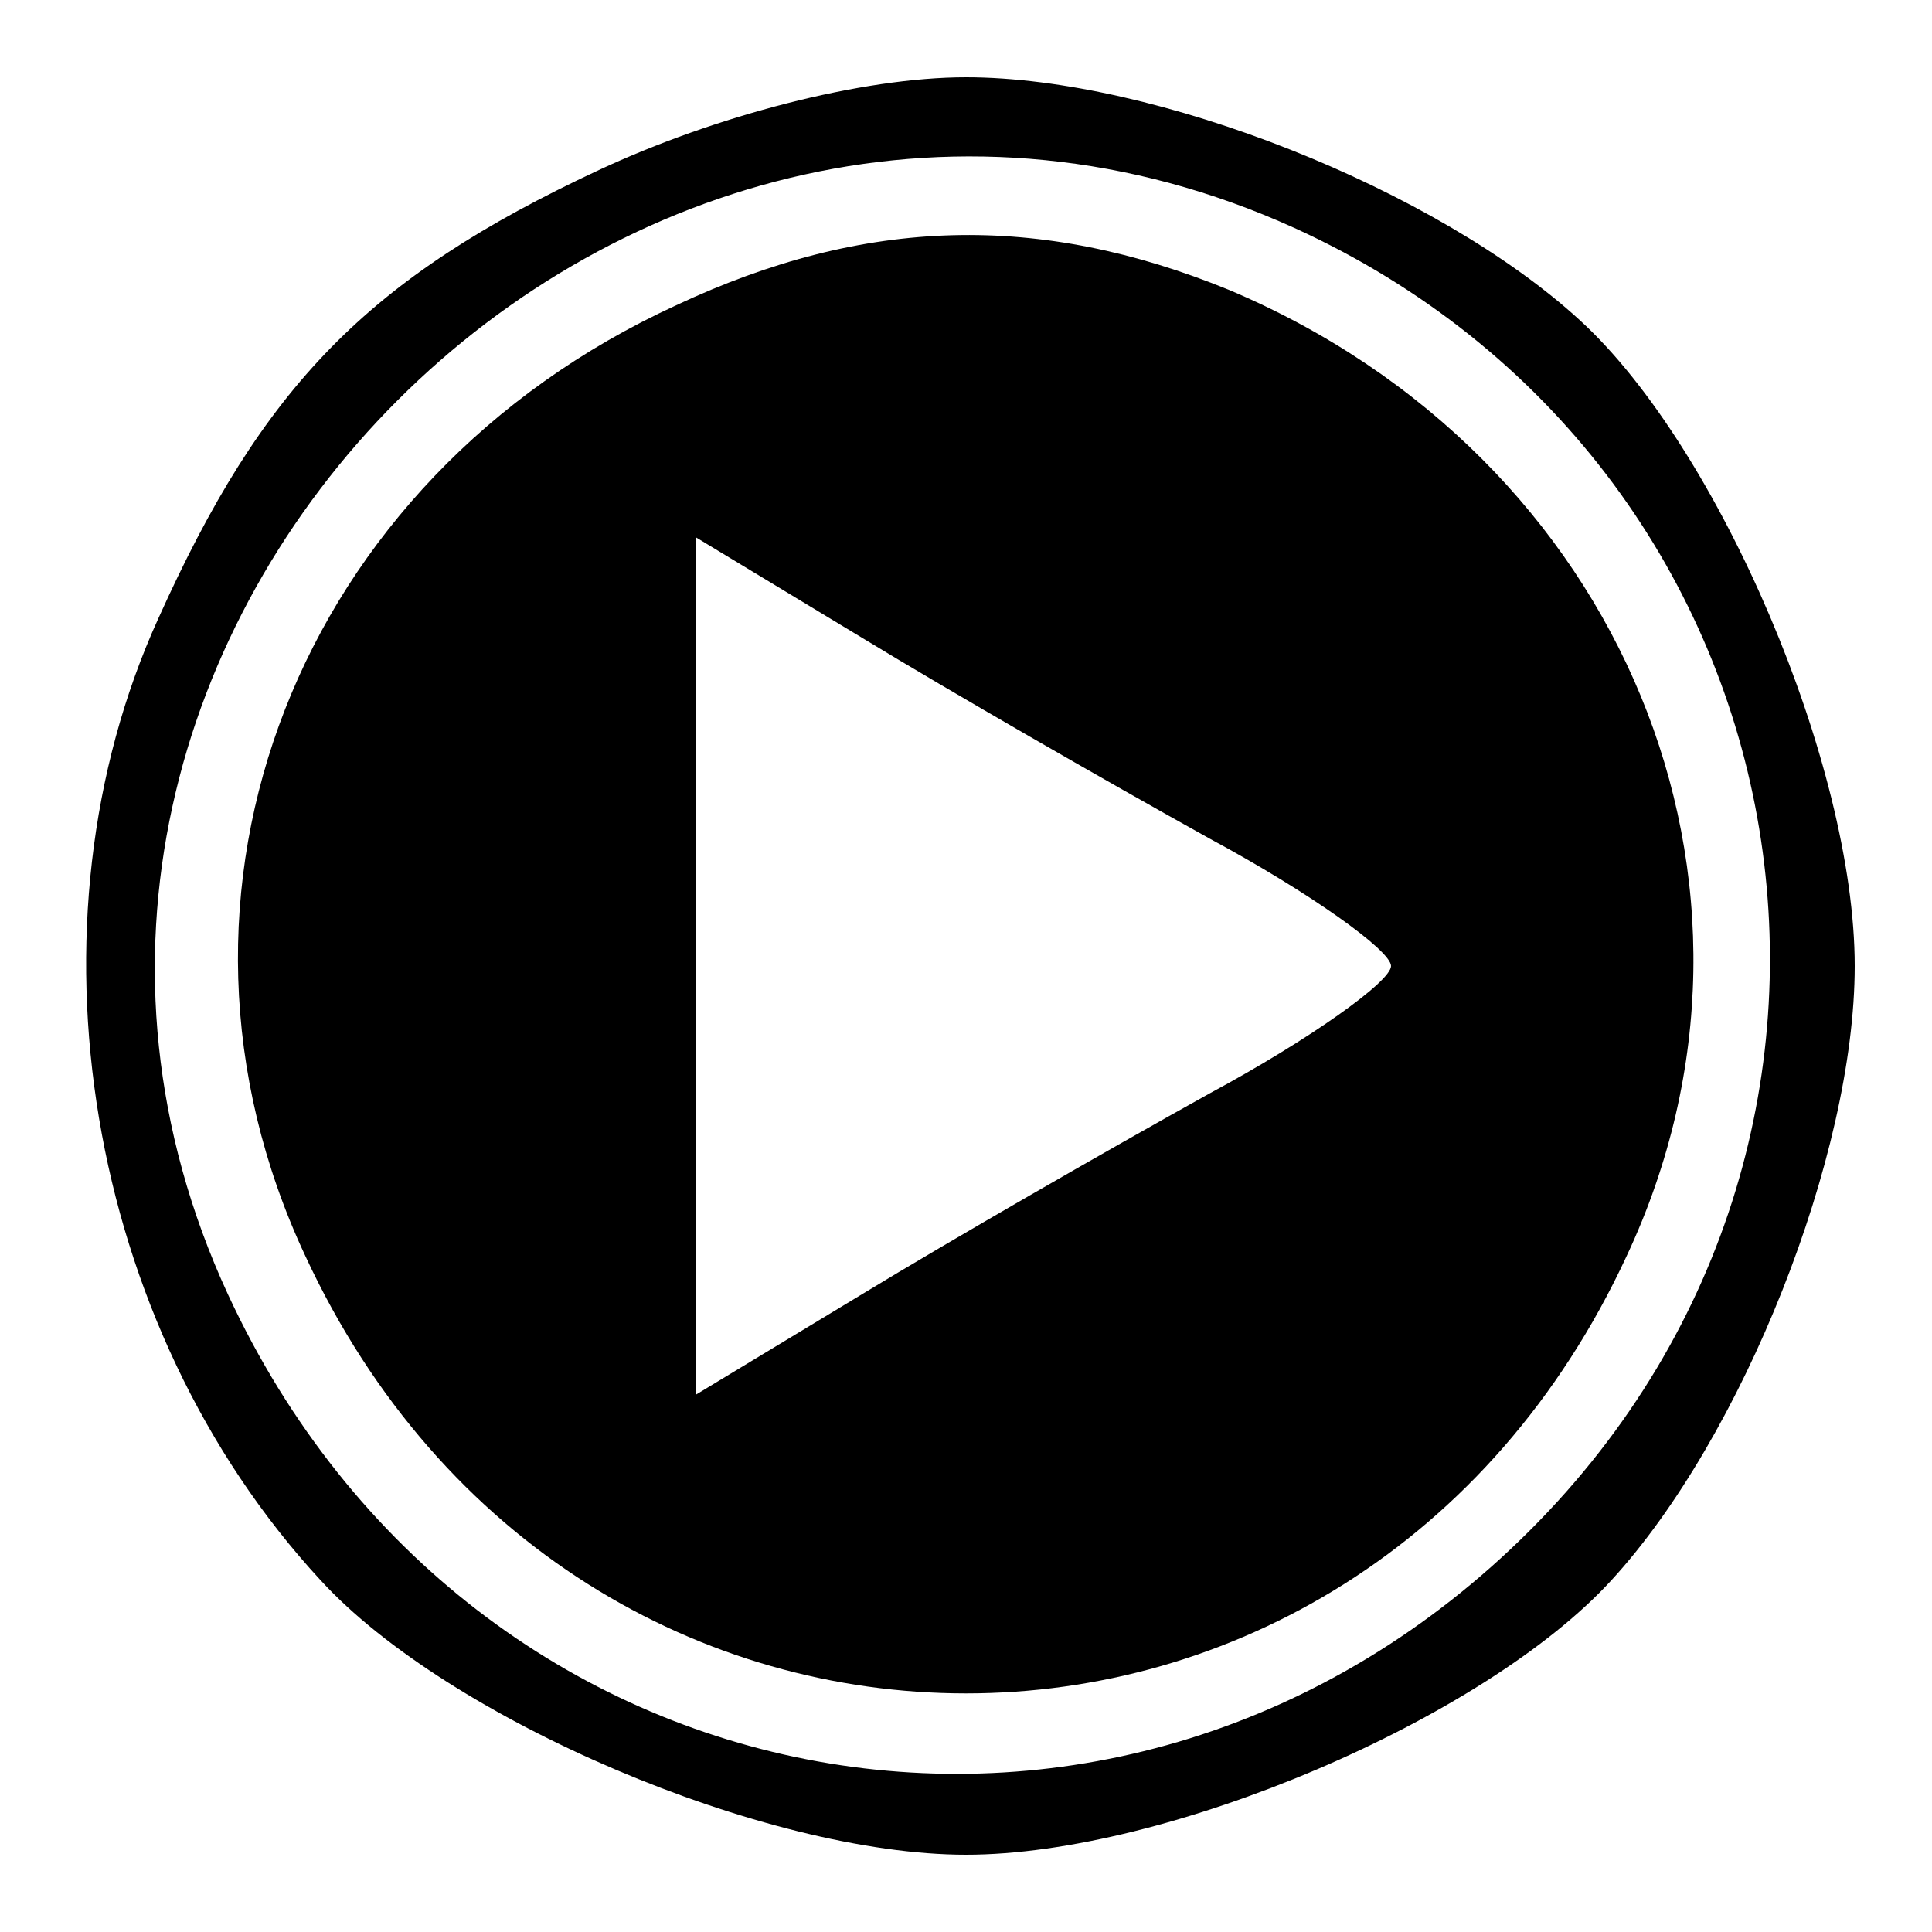 <?xml version="1.0" standalone="no"?>
<!DOCTYPE svg PUBLIC "-//W3C//DTD SVG 20010904//EN"
 "http://www.w3.org/TR/2001/REC-SVG-20010904/DTD/svg10.dtd">
<svg version="1.0" xmlns="http://www.w3.org/2000/svg"
 width="50pt" height="50pt" viewBox="0 0 50 50"
 preserveAspectRatio="xMidYMid meet">

<g transform="translate(0,50) scale(0.1,-0.1)"
fill="#000000" stroke="none">
<path d="M155 456 c-60 -28 -87 -56 -114 -116 -36 -79 -19 -183 42 -249 33
-36 115 -71 167 -71 52 0 134 35 167 71 34 37 63 110 63 159 0 52 -35 134 -71
167 -37 34 -110 63 -159 63 -27 0 -65 -10 -95 -24z m180 -15 c134 -61 165
-233 61 -337 -105 -105 -274 -75 -337 61 -79 171 104 354 276 276z"/>
<path d="M175 421 c-98 -45 -140 -152 -96 -246 70 -151 272 -151 342 0 45 96
-1 207 -103 250 -49 20 -94 19 -143 -4z m138 -138 c26 -14 47 -29 47 -33 0 -4
-21 -19 -47 -33 -27 -15 -67 -38 -90 -52 l-43 -26 0 111 0 111 43 -26 c23 -14
63 -37 90 -52z"/>
</g>
</svg>
